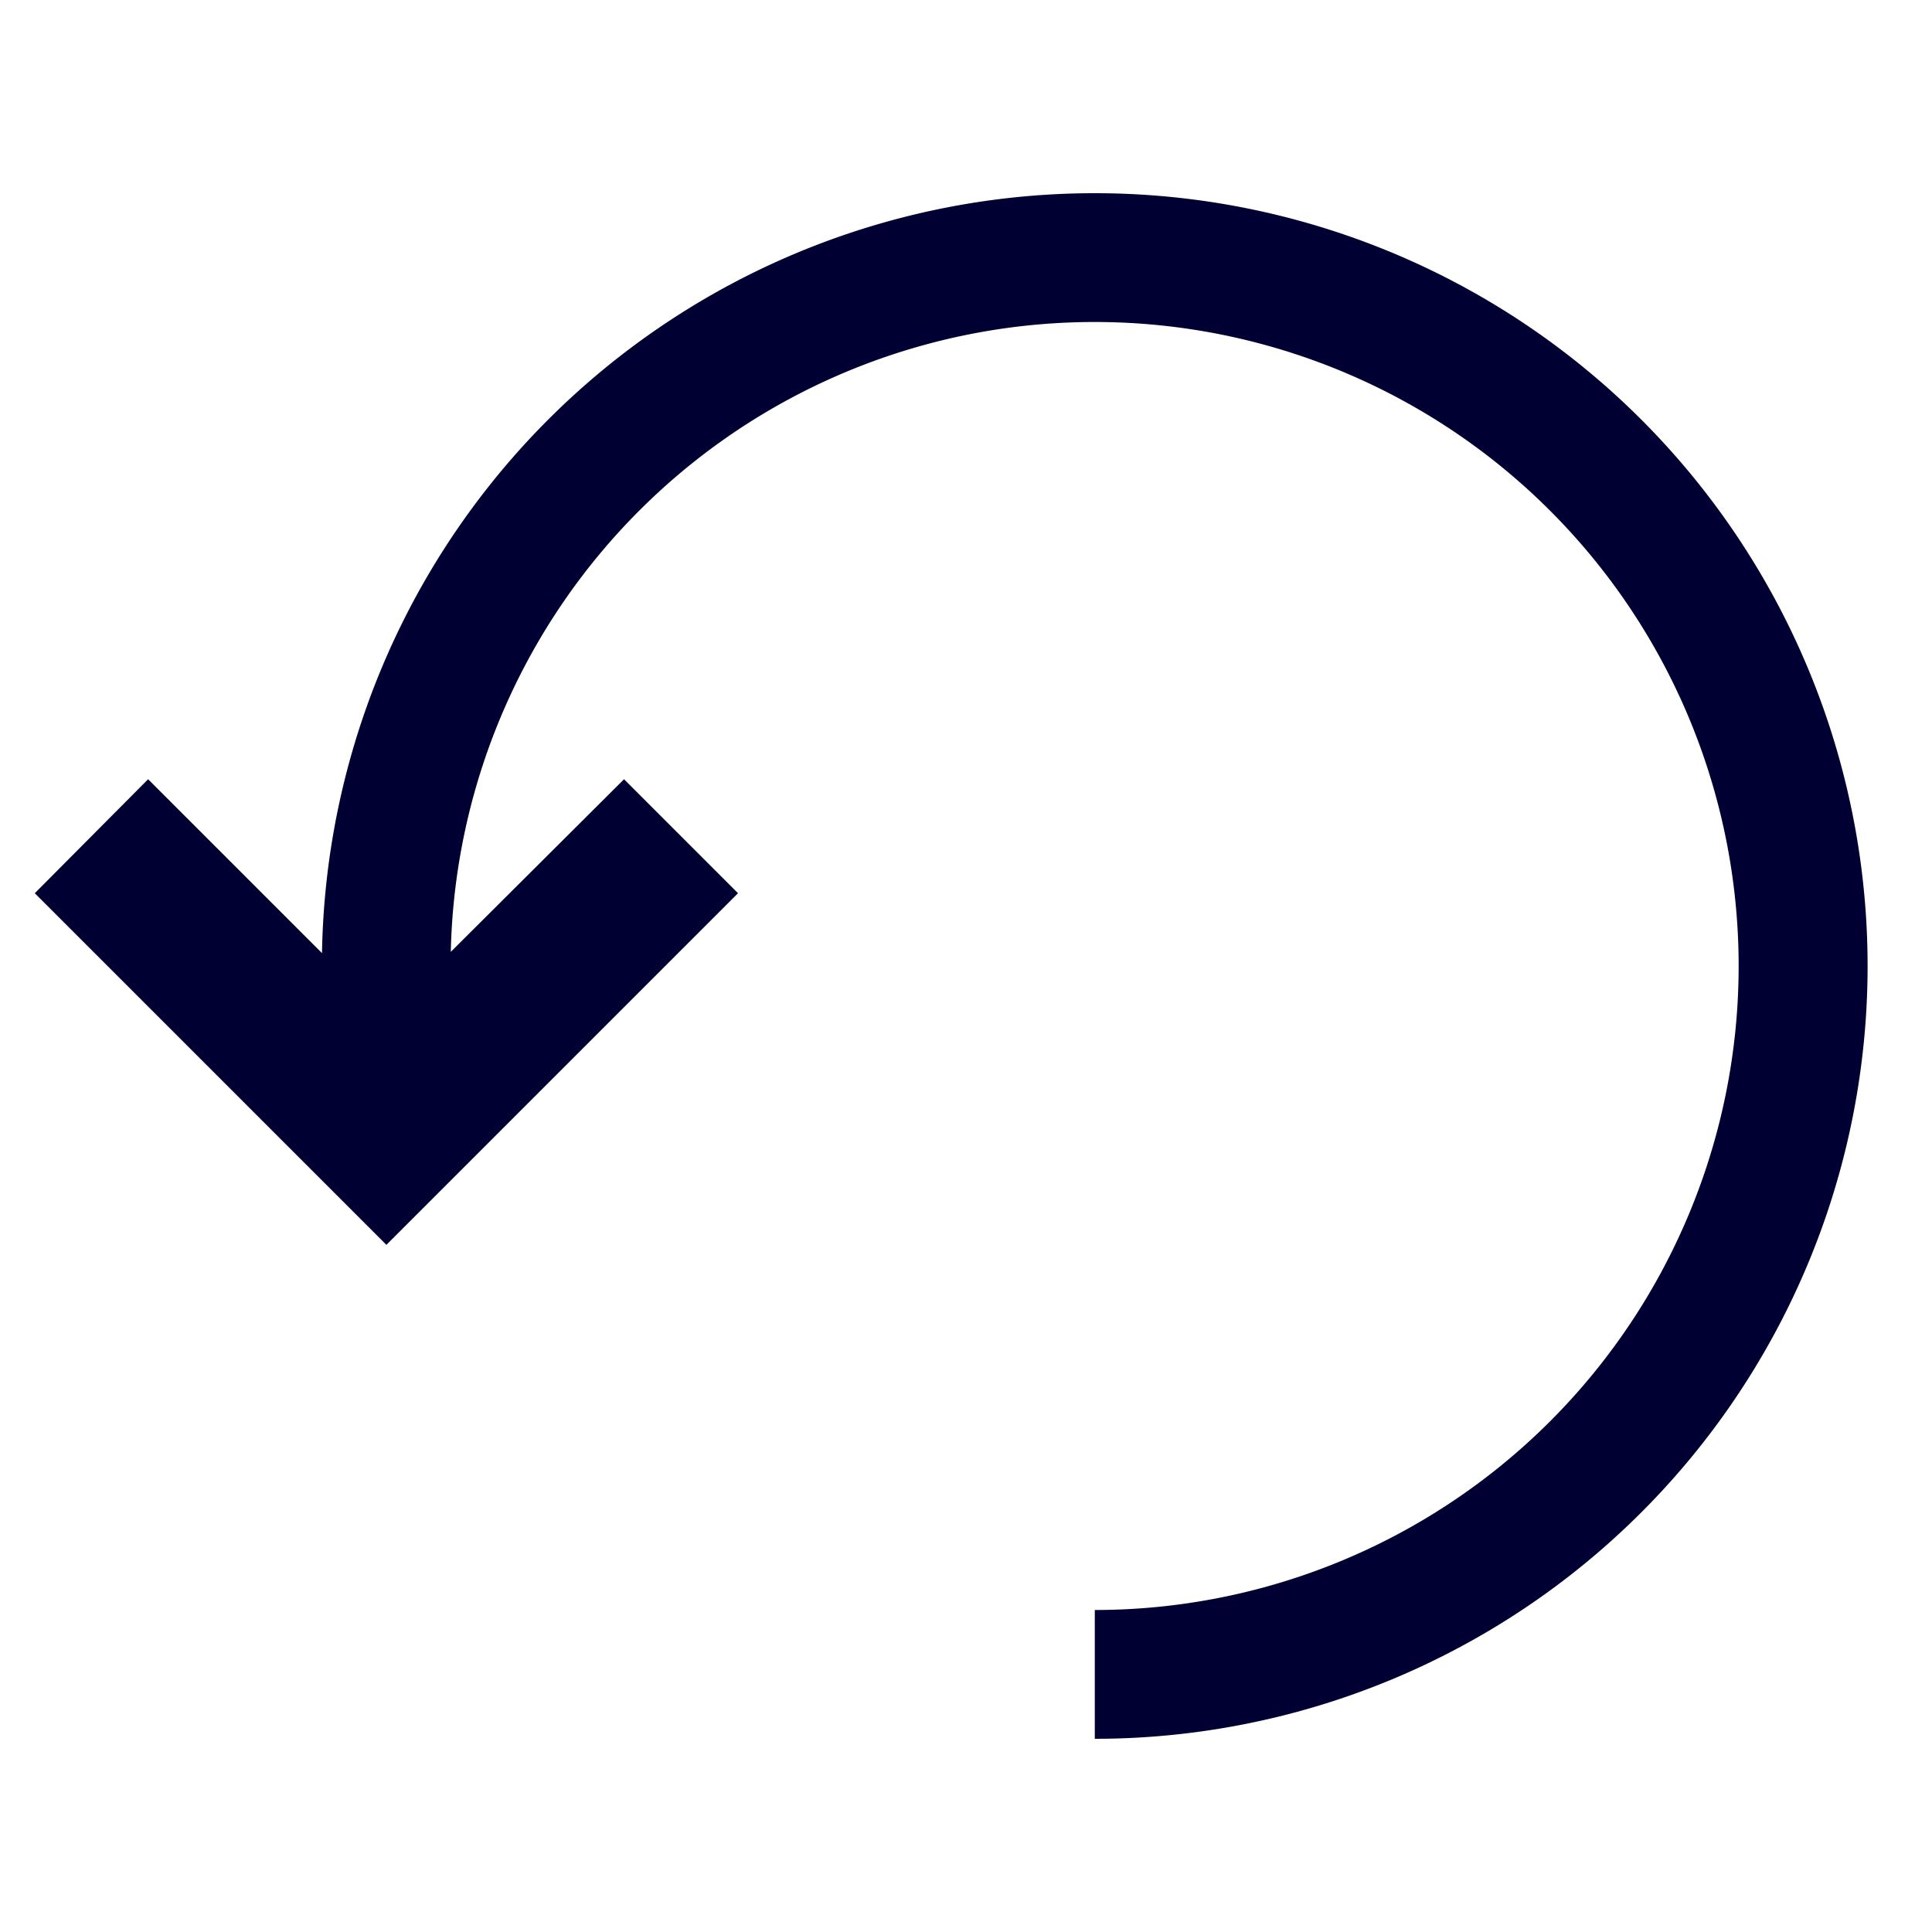 <svg xmlns="http://www.w3.org/2000/svg" viewBox="0 0 30 30"><title>History</title><style>path{fill:#003;}</style><path d="M17,3A12,12,0,0,0,5,14.8l-2.7-2.7L.54,13.87,6,19.33l5.46-5.46L9.69,12.1,7,14.78A10,10,0,1,1,17,25v2A12,12,0,0,0,17,3Z"/></svg>